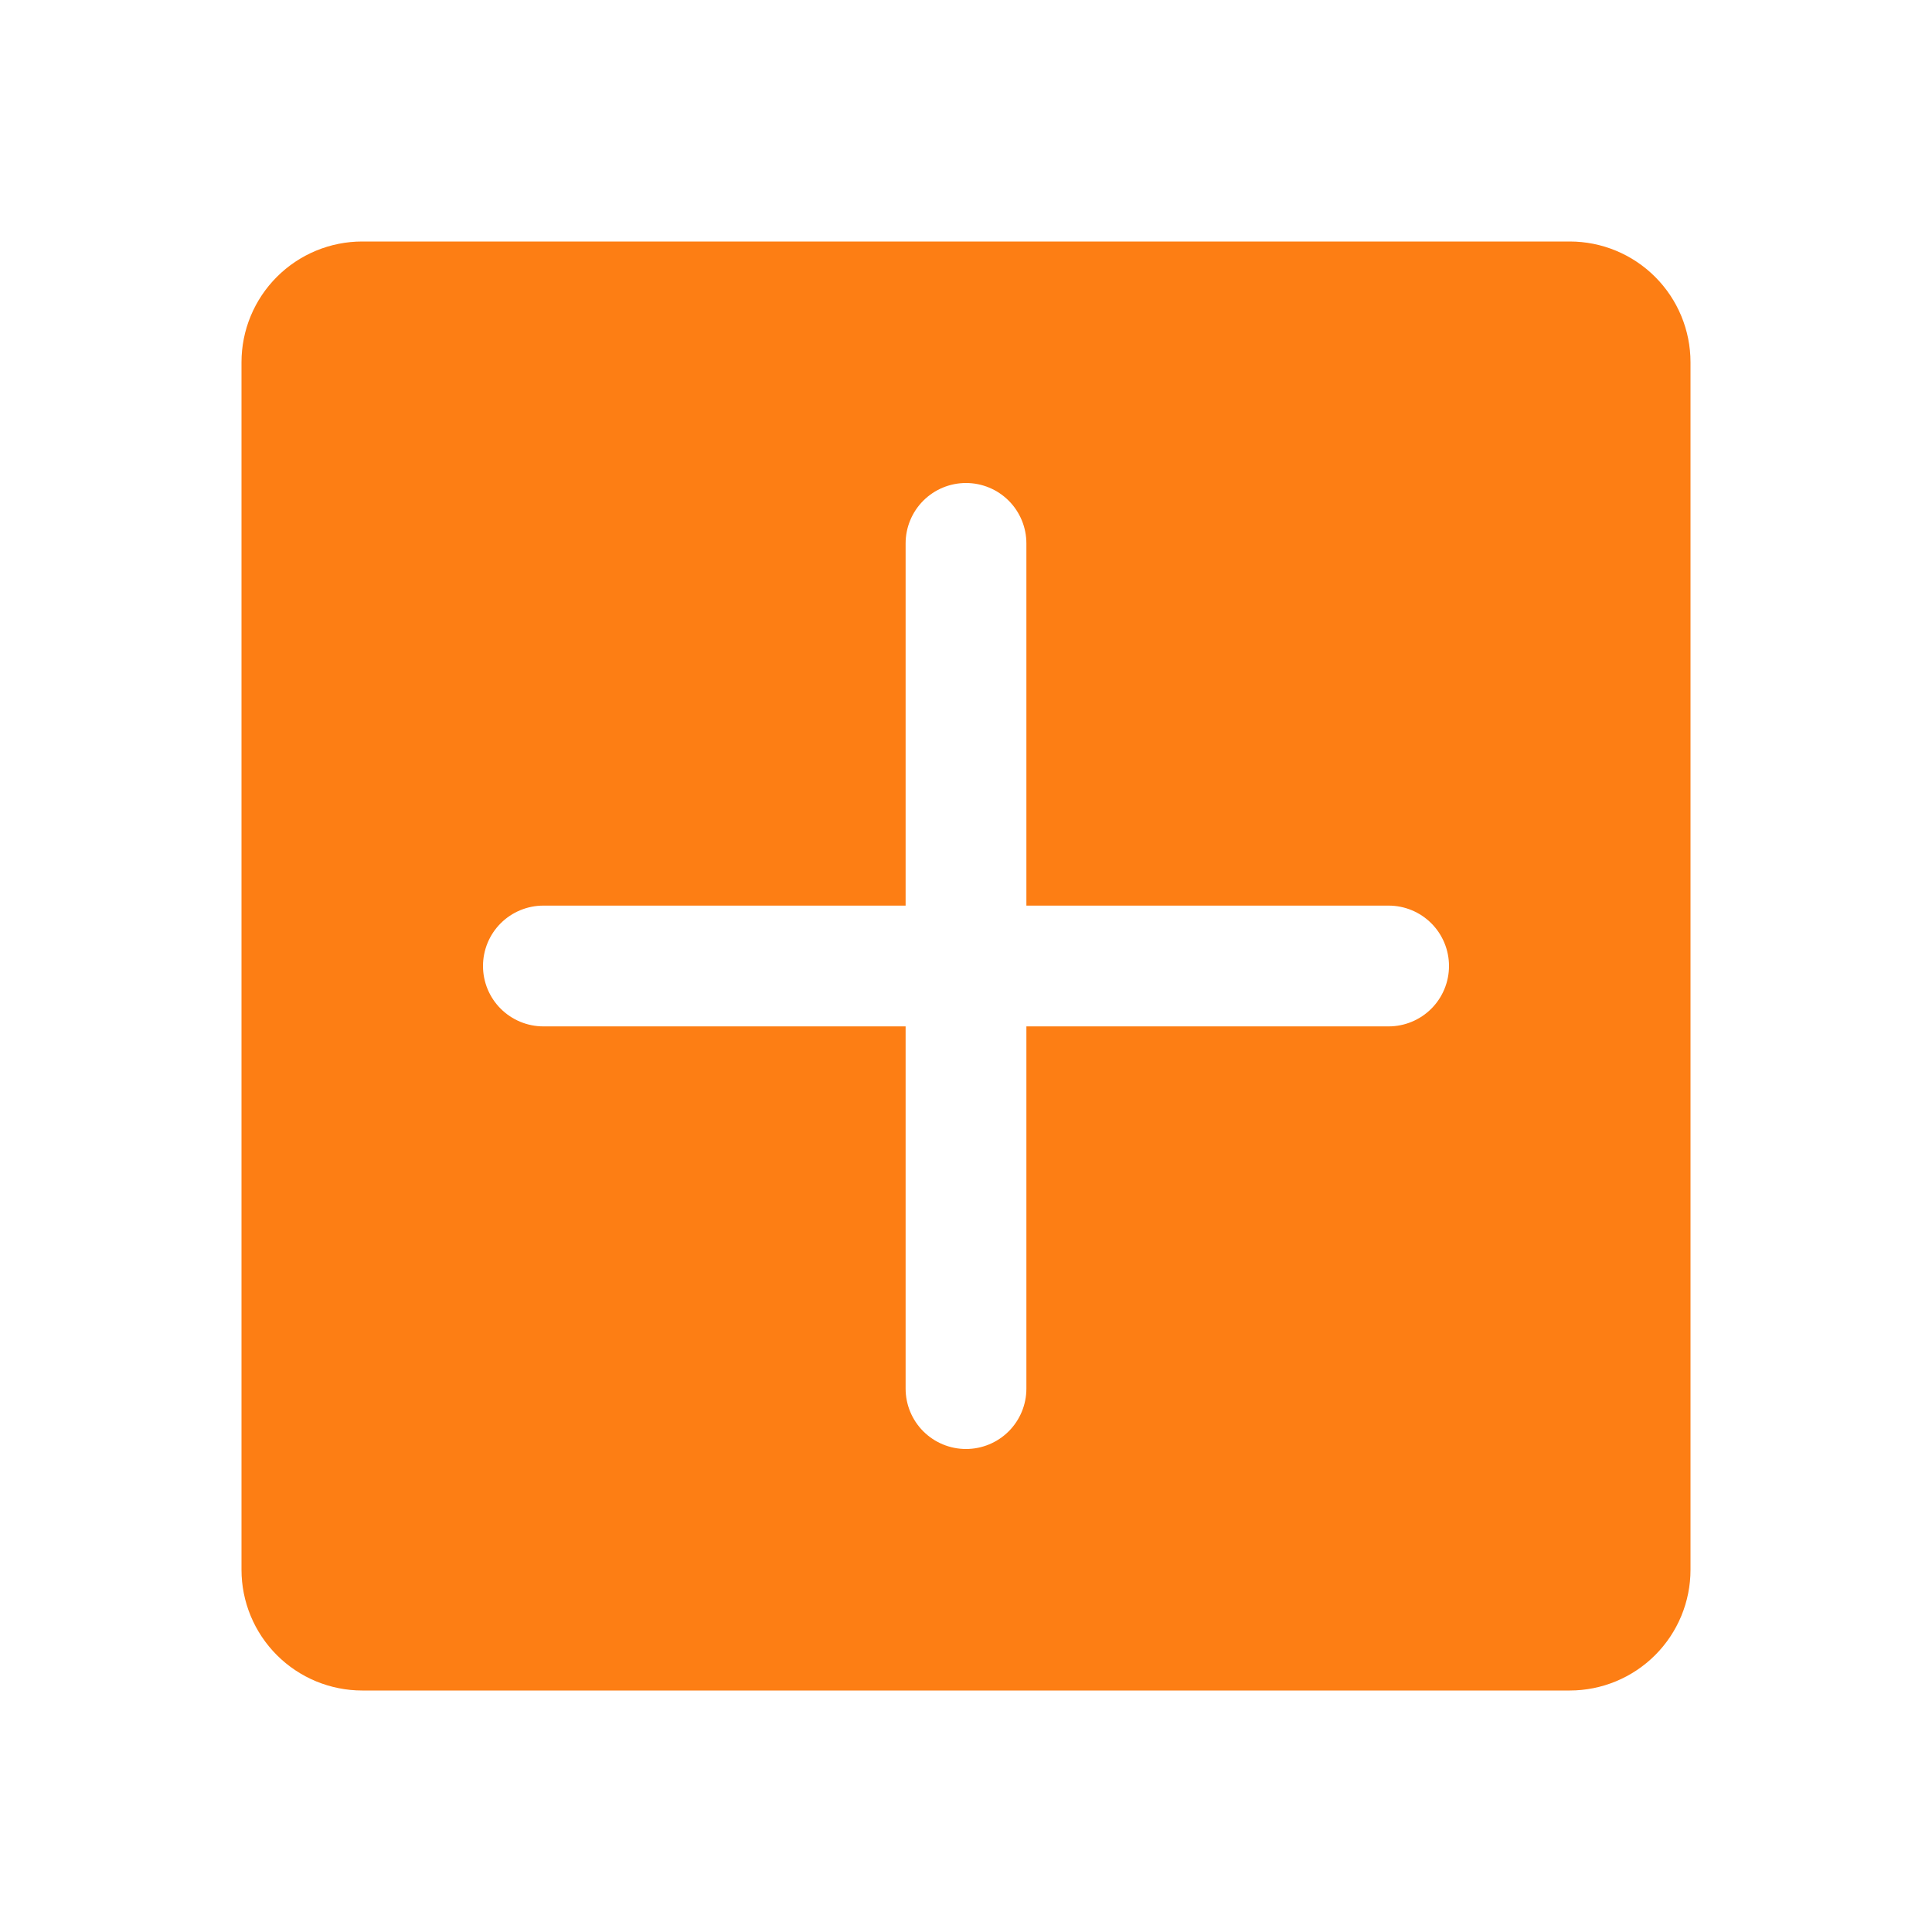<svg width="39" height="39" viewBox="0 0 39 39" fill="none" xmlns="http://www.w3.org/2000/svg">
<g clip-path="url(#clip0_38_12)">
<path d="M31.688 4.875H7.312C6.666 4.875 6.046 5.132 5.589 5.589C5.132 6.046 4.875 6.666 4.875 7.312V31.688C4.875 32.334 5.132 32.954 5.589 33.411C6.046 33.868 6.666 34.125 7.312 34.125H31.688C32.334 34.125 32.954 33.868 33.411 33.411C33.868 32.954 34.125 32.334 34.125 31.688V7.312C34.125 6.666 33.868 6.046 33.411 5.589C32.954 5.132 32.334 4.875 31.688 4.875ZM28.031 20.719H20.719V28.031C20.719 28.355 20.59 28.665 20.362 28.893C20.133 29.122 19.823 29.25 19.5 29.25C19.177 29.25 18.867 29.122 18.638 28.893C18.41 28.665 18.281 28.355 18.281 28.031V20.719H10.969C10.646 20.719 10.335 20.59 10.107 20.362C9.878 20.133 9.75 19.823 9.75 19.5C9.75 19.177 9.878 18.867 10.107 18.638C10.335 18.41 10.646 18.281 10.969 18.281H18.281V10.969C18.281 10.646 18.41 10.335 18.638 10.107C18.867 9.878 19.177 9.75 19.5 9.75C19.823 9.75 20.133 9.878 20.362 10.107C20.59 10.335 20.719 10.646 20.719 10.969V18.281H28.031C28.355 18.281 28.665 18.41 28.893 18.638C29.122 18.867 29.25 19.177 29.25 19.5C29.25 19.823 29.122 20.133 28.893 20.362C28.665 20.59 28.355 20.719 28.031 20.719Z" fill="#FD7E14"/>
</g>
<defs>
<clipPath id="clip0_38_12">
<rect width="39" height="39" fill="white"/>
</clipPath>
</defs>
</svg>
